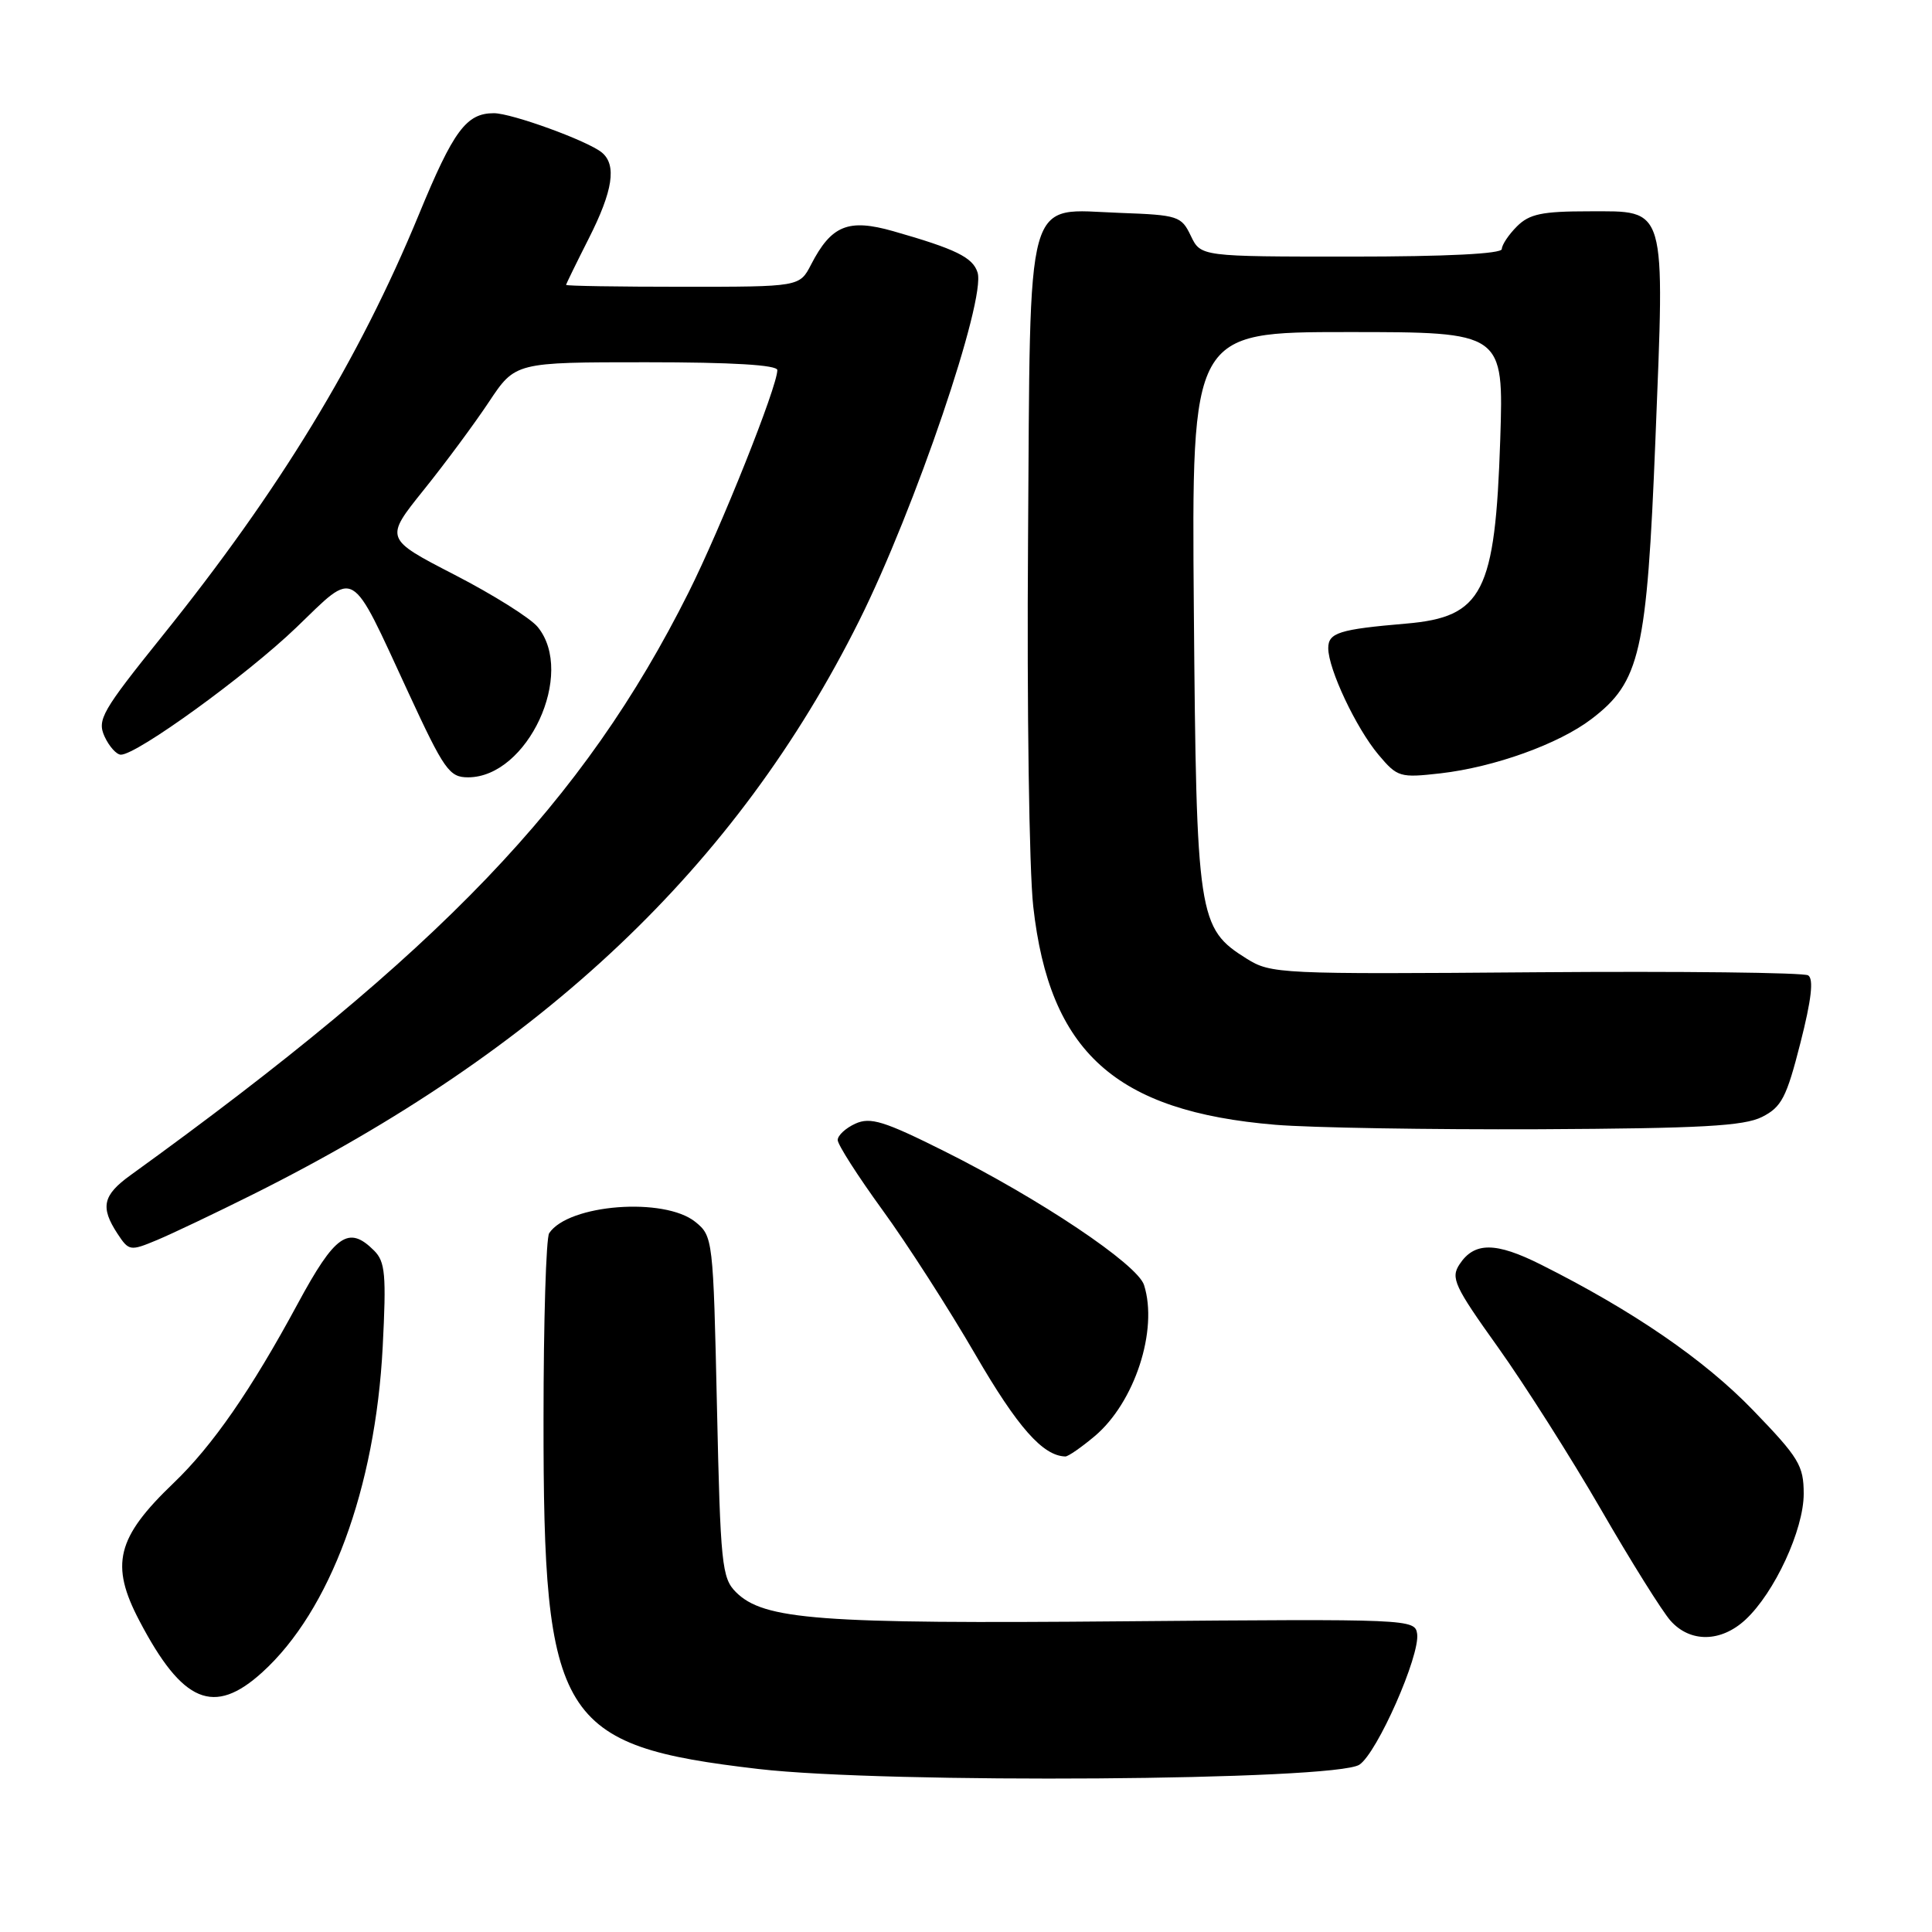 <?xml version="1.0" encoding="UTF-8" standalone="no"?>
<!DOCTYPE svg PUBLIC "-//W3C//DTD SVG 1.1//EN" "http://www.w3.org/Graphics/SVG/1.1/DTD/svg11.dtd" >
<svg xmlns="http://www.w3.org/2000/svg" xmlns:xlink="http://www.w3.org/1999/xlink" version="1.1" viewBox="0 0 256 256">
 <g >
 <path fill="currentColor"
d=" M 180.13 233.83 C 182.49 232.26 188.17 219.38 187.78 216.50 C 187.50 214.53 186.87 214.51 149.00 214.83 C 108.43 215.19 101.20 214.64 97.51 210.96 C 95.65 209.10 95.46 207.28 95.00 186.38 C 94.51 164.16 94.46 163.79 92.14 161.91 C 88.03 158.59 75.33 159.56 72.77 163.40 C 72.36 164.00 72.02 175.09 72.02 188.04 C 71.99 227.95 74.05 231.31 100.50 234.40 C 117.41 236.37 176.94 235.95 180.13 233.83 Z  M 34.75 221.59 C 43.74 213.44 49.74 197.22 50.71 178.46 C 51.20 168.89 51.05 167.19 49.57 165.71 C 46.19 162.33 44.41 163.57 39.45 172.75 C 33.27 184.20 28.16 191.57 23.01 196.50 C 15.44 203.75 14.55 207.31 18.48 214.78 C 24.19 225.67 28.34 227.41 34.75 221.59 Z  M 231.28 214.62 C 235.14 211.04 239.00 202.69 239.00 197.94 C 239.00 194.19 238.37 193.15 232.26 186.83 C 225.82 180.16 216.38 173.68 204.17 167.56 C 198.19 164.56 195.36 164.55 193.40 167.52 C 192.20 169.33 192.69 170.41 198.49 178.52 C 202.01 183.46 208.15 193.12 212.13 200.00 C 216.10 206.88 220.25 213.51 221.35 214.75 C 223.95 217.68 228.03 217.63 231.28 214.62 Z  M 145.04 190.31 C 150.35 185.85 153.49 176.23 151.59 170.27 C 150.71 167.52 137.75 158.84 125.09 152.52 C 117.13 148.54 115.33 147.99 113.34 148.89 C 112.05 149.48 111.00 150.45 111.00 151.06 C 111.00 151.67 113.67 155.84 116.93 160.33 C 120.20 164.82 125.74 173.45 129.25 179.50 C 134.84 189.13 138.19 192.92 141.17 192.99 C 141.54 192.99 143.28 191.79 145.04 190.31 Z  M 33.50 158.27 C 71.98 139.06 97.60 114.81 113.85 82.24 C 121.24 67.42 130.67 39.68 129.53 36.10 C 128.90 34.10 126.63 32.99 118.35 30.63 C 112.40 28.94 110.16 29.85 107.47 35.06 C 105.95 38.00 105.95 38.00 90.47 38.00 C 81.96 38.00 75.01 37.89 75.01 37.75 C 75.02 37.61 76.37 34.85 78.01 31.61 C 81.22 25.28 81.74 21.86 79.75 20.21 C 77.89 18.67 67.81 15.00 65.44 15.00 C 61.79 15.00 60.09 17.29 55.51 28.41 C 47.56 47.69 37.03 64.98 21.46 84.33 C 13.52 94.21 12.85 95.37 13.85 97.58 C 14.46 98.91 15.44 100.00 16.02 100.00 C 18.16 100.00 32.68 89.47 39.26 83.15 C 47.28 75.44 46.28 74.86 54.10 91.75 C 58.86 102.04 59.54 103.00 62.02 103.00 C 69.91 103.00 76.29 89.24 71.25 83.08 C 70.29 81.90 65.33 78.79 60.23 76.16 C 50.96 71.38 50.96 71.38 56.13 64.94 C 58.98 61.40 62.87 56.14 64.79 53.25 C 68.28 48.00 68.28 48.00 85.64 48.00 C 97.03 48.00 103.00 48.36 103.00 49.04 C 103.00 51.24 95.55 69.89 91.24 78.50 C 77.32 106.29 58.45 125.99 17.25 155.75 C 13.62 158.38 13.27 159.96 15.56 163.46 C 17.08 165.77 17.24 165.80 20.81 164.31 C 22.84 163.46 28.55 160.74 33.50 158.27 Z  M 233.48 148.00 C 236.07 146.69 236.72 145.44 238.56 138.21 C 240.03 132.45 240.34 129.71 239.59 129.24 C 238.99 128.87 222.75 128.68 203.50 128.83 C 169.57 129.10 168.40 129.04 165.19 127.03 C 158.74 122.99 158.53 121.63 158.19 80.75 C 157.89 44.00 157.89 44.00 178.57 44.00 C 199.25 44.00 199.25 44.00 198.79 58.25 C 198.12 78.54 196.48 81.76 186.32 82.63 C 177.43 83.39 176.00 83.84 176.00 85.89 C 176.00 88.65 179.69 96.48 182.66 100.01 C 185.17 102.99 185.49 103.08 190.89 102.47 C 198.00 101.65 206.53 98.59 210.87 95.28 C 217.33 90.36 218.22 86.50 219.35 58.29 C 220.60 26.91 220.92 28.00 210.52 28.00 C 204.33 28.00 202.65 28.35 201.00 30.00 C 199.90 31.10 199.00 32.45 199.00 33.00 C 199.00 33.63 191.68 34.00 179.05 34.00 C 159.11 34.00 159.11 34.00 157.79 31.25 C 156.54 28.63 156.10 28.49 148.43 28.21 C 135.65 27.76 136.55 24.54 136.22 71.80 C 136.06 93.57 136.37 115.31 136.91 120.11 C 139.06 139.40 147.79 147.27 169.00 149.04 C 173.68 149.43 189.43 149.69 204.00 149.63 C 225.40 149.52 231.07 149.21 233.48 148.00 Z "/>
</g>
</svg>